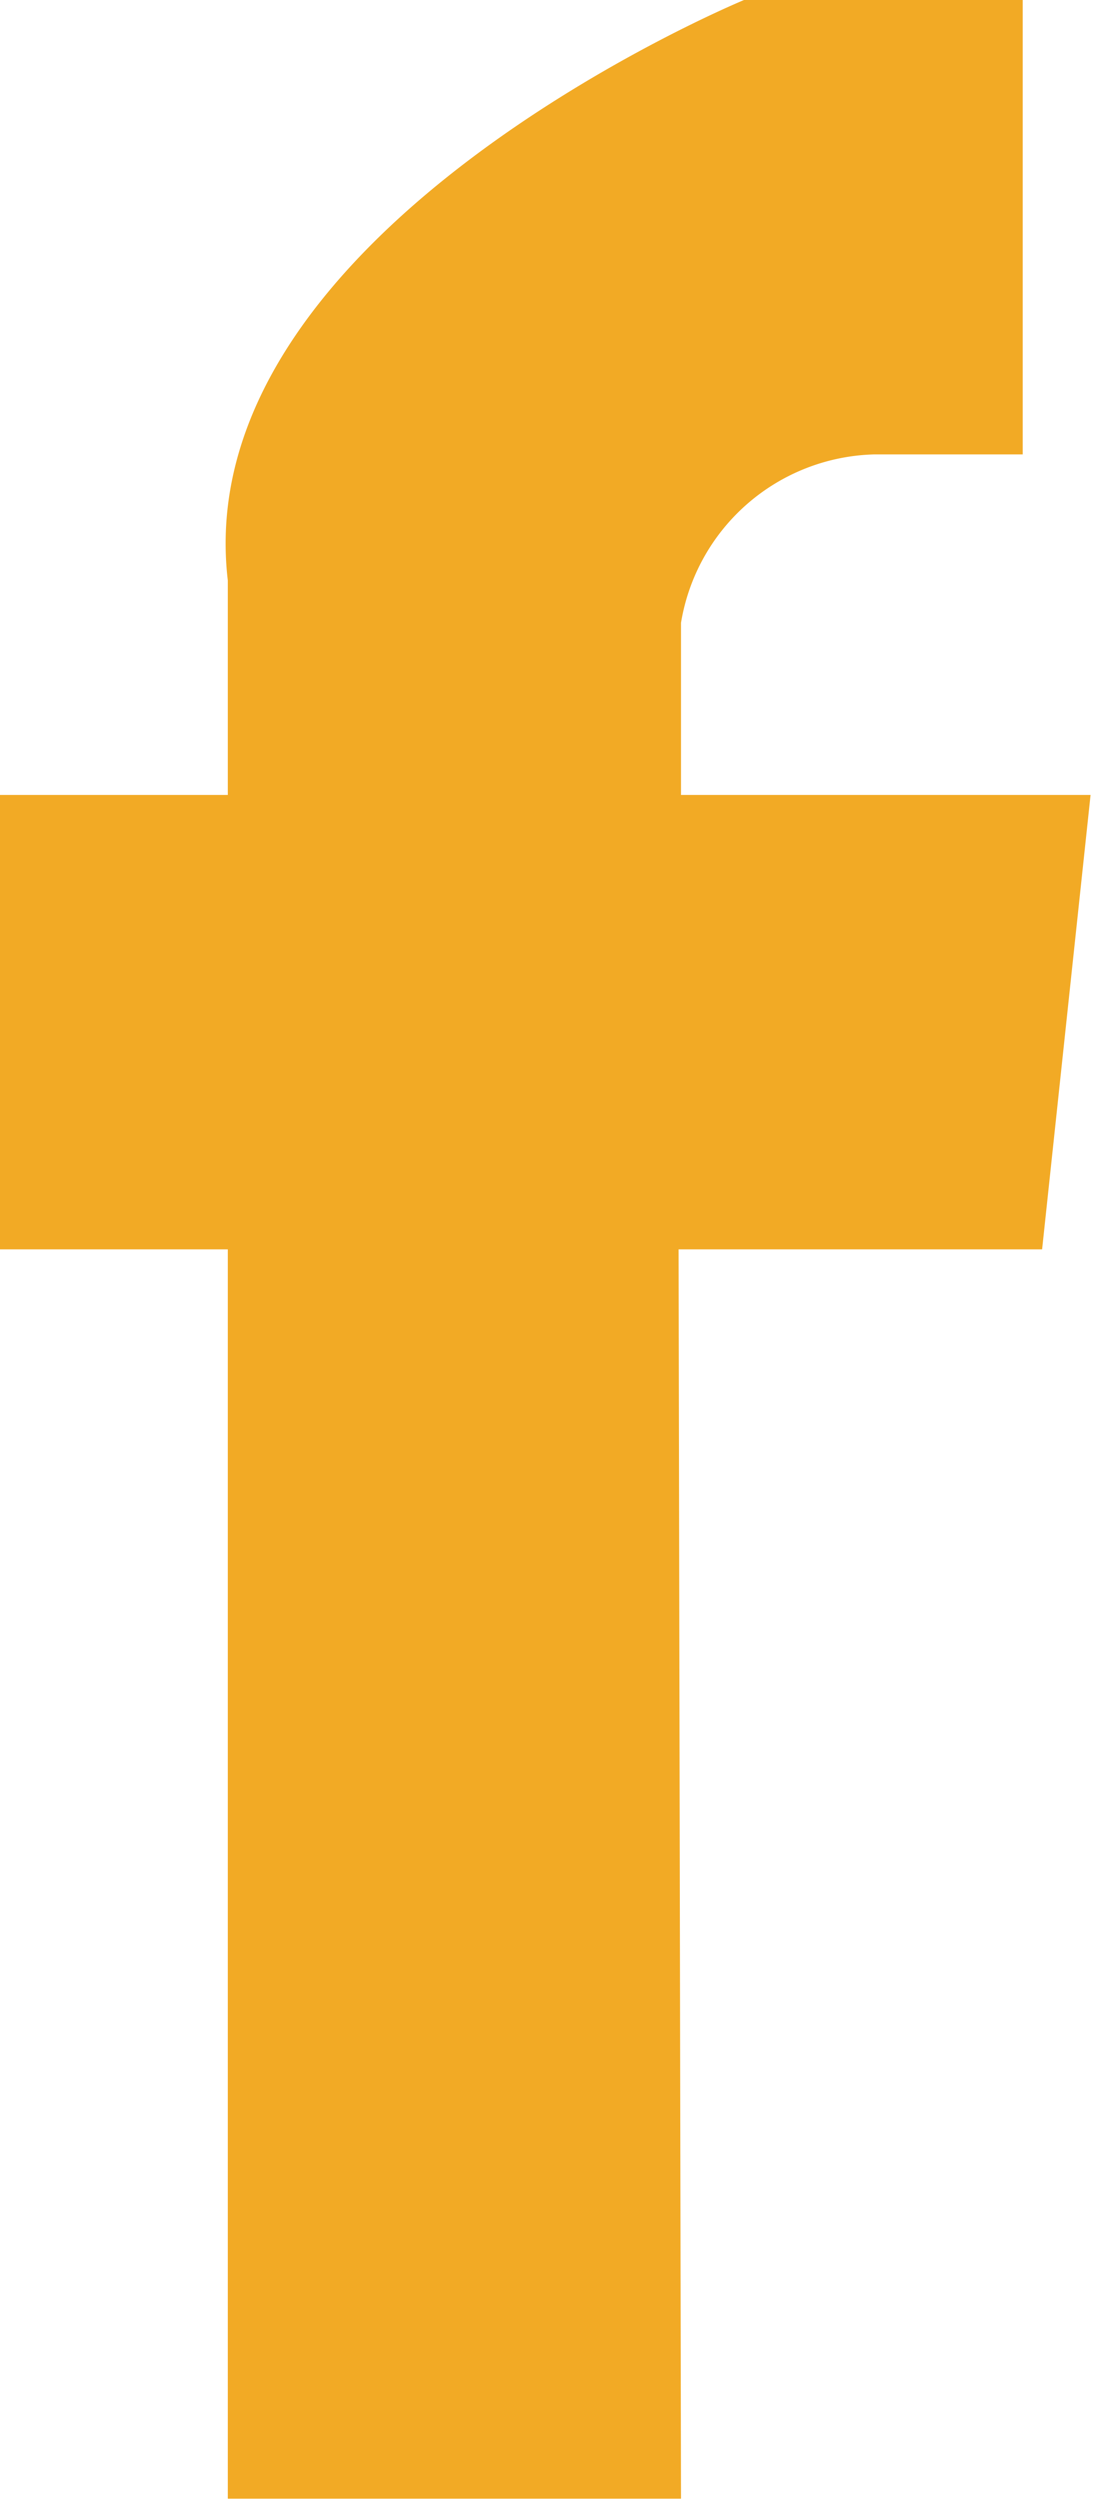 <svg xmlns="http://www.w3.org/2000/svg" viewBox="0 0 9.02 20.63"><defs><style>.cls-1{fill:rgb(242, 170, 37);}</style></defs><title>facebook</title><g id="Layer_2" data-name="Layer 2"><g id="Layer_1-2" data-name="Layer 1"><path class="cls-1" d="M5.62,20.62H1.88V10.31H0V6.56H1.88V4.79C1.54,1.9,6.14,0,6.14,0h2.3V3.75H7.21A1.66,1.66,0,0,0,5.62,5.14V6.56H9l-.4,3.75h-3Z"/></g></g></svg>